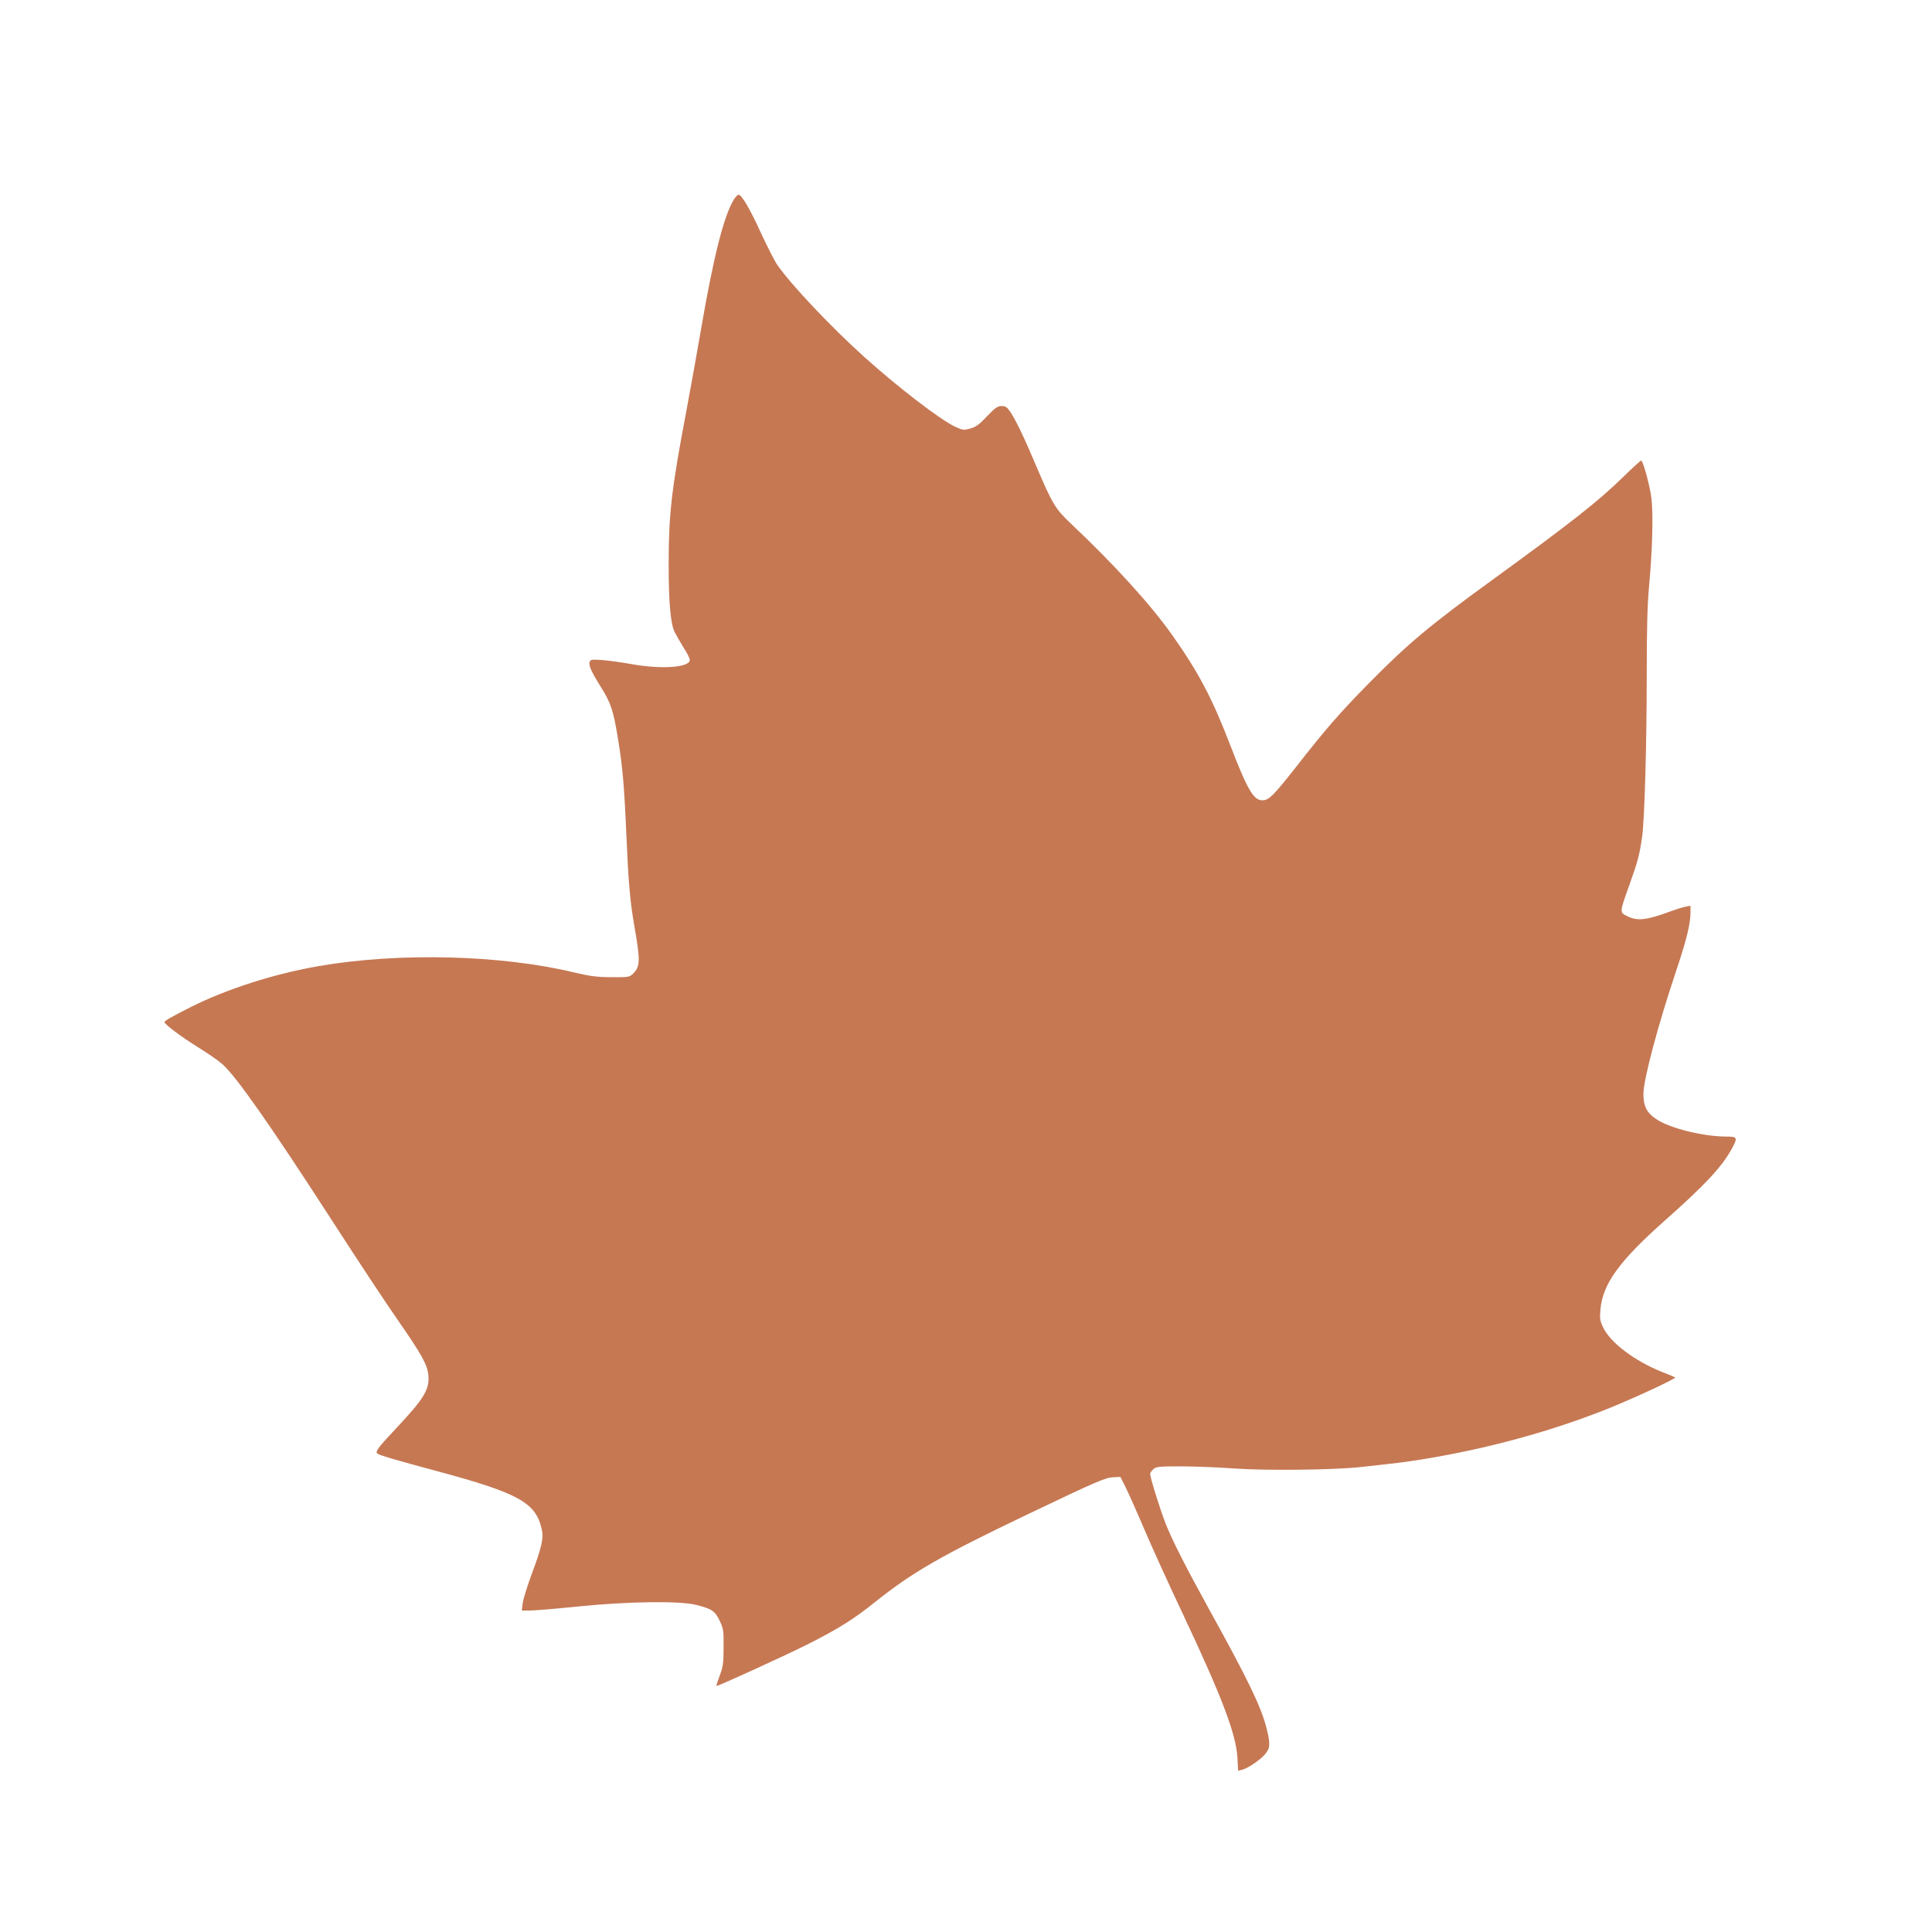 <?xml version="1.0" encoding="utf-8"?>
<!-- Generator: Adobe Illustrator 24.3.0, SVG Export Plug-In . SVG Version: 6.00 Build 0)  -->
<svg version="1.1" id="Calque_1" xmlns="http://www.w3.org/2000/svg" xmlns:xlink="http://www.w3.org/1999/xlink" x="0px" y="0px"
	 viewBox="0 0 1280 1280" style="enable-background:new 0 0 1280 1280;" xml:space="preserve">
<style type="text/css">
	.st0{fill:#C67853;}
</style>
<g transform="translate(0,1280) scale(0.1,-0.1)">
	<path class="st0" d="M4862,11478c-66-107-135-379-217-857c-24-141-69-389-99-551c-97-511-116-675-116-1010c0-247,12-385,38-444
		c11-22,38-70,60-105c23-35,42-73,42-83c0-51-188-64-391-27c-63,11-148,23-190,26c-65,5-77,3-82-11c-9-23,10-65,73-166
		c67-107,84-157,114-343c31-185,42-317,56-642c13-304,24-433,51-590c42-239,41-277-5-324c-26-25-30-26-144-25c-95,0-141,6-247,31
		c-484,117-1161,134-1690,43c-299-52-610-151-853-273c-130-66-172-90-172-99c0-14,113-99,223-167c62-38,134-88,160-111
		c92-82,313-396,731-1043c162-251,356-545,431-652c159-229,196-296,203-365c9-94-28-155-206-345c-129-137-149-164-131-176
		c21-13,121-42,392-115c543-146,657-209,696-385c14-60,0-120-65-294c-30-82-58-170-61-197l-6-48h57c31,0,174,12,319,27
		c327,33,670,38,780,10c103-26,125-41,155-105c25-52,27-67,26-177c0-103-4-130-26-187c-14-38-24-68-21-68c15,0,467,207,604,276
		c207,105,304,166,444,278c253,202,438,308,1017,585c465,222,512,242,567,244l44,2l35-70c19-38,77-168,129-290
		c52-121,166-372,254-557c256-544,348-787,357-941l5-89l26,7c38,9,116,62,151,101c36,42,38,70,10,179c-36,139-123,320-375,775
		c-161,292-250,467-294,580c-39,102-101,301-101,325c0,7,9,20,21,31c19,17,38,19,178,19c86,0,246-6,356-14c216-15,660-10,835,9
		c231,25,292,32,410,51c433,70,863,187,1245,341c157,63,441,195,434,202c-2,2-40,18-84,35c-184,73-347,196-394,297
		c-20,41-23,59-18,116c15,172,123,322,432,596c256,227,369,347,434,463c46,82,43,89-30,89c-153,0-374,54-465,115
		c-64,42-86,86-86,169c2,101,97,457,222,829c64,191,90,299,90,371v45l-32-6c-18-3-62-17-98-30c-160-60-223-67-291-32
		c-50,25-50,22,20,217c52,145,64,192,81,312c16,122,30,615,30,1065c0,304,4,466,15,585c23,249,29,480,16,590c-10,79-51,234-67,249
		c-2,2-57-47-121-110c-168-164-346-303-863-679c-414-300-563-425-821-687c-188-191-284-300-486-559c-145-184-177-217-220-216
		c-58,0-99,70-215,372c-118,307-210,480-385,727c-140,198-385,467-668,734c-104,98-123,130-235,394c-79,186-128,288-167,347
		c-21,31-32,38-57,38c-27,0-43-12-97-68c-50-54-74-71-111-81c-43-12-50-11-100,12c-97,45-379,261-604,464c-220,198-485,479-574,608
		c-19,27-66,120-106,206c-74,163-130,259-151,259C4887,11510,4873,11495,4862,11478z"/>
</g>
</svg>
